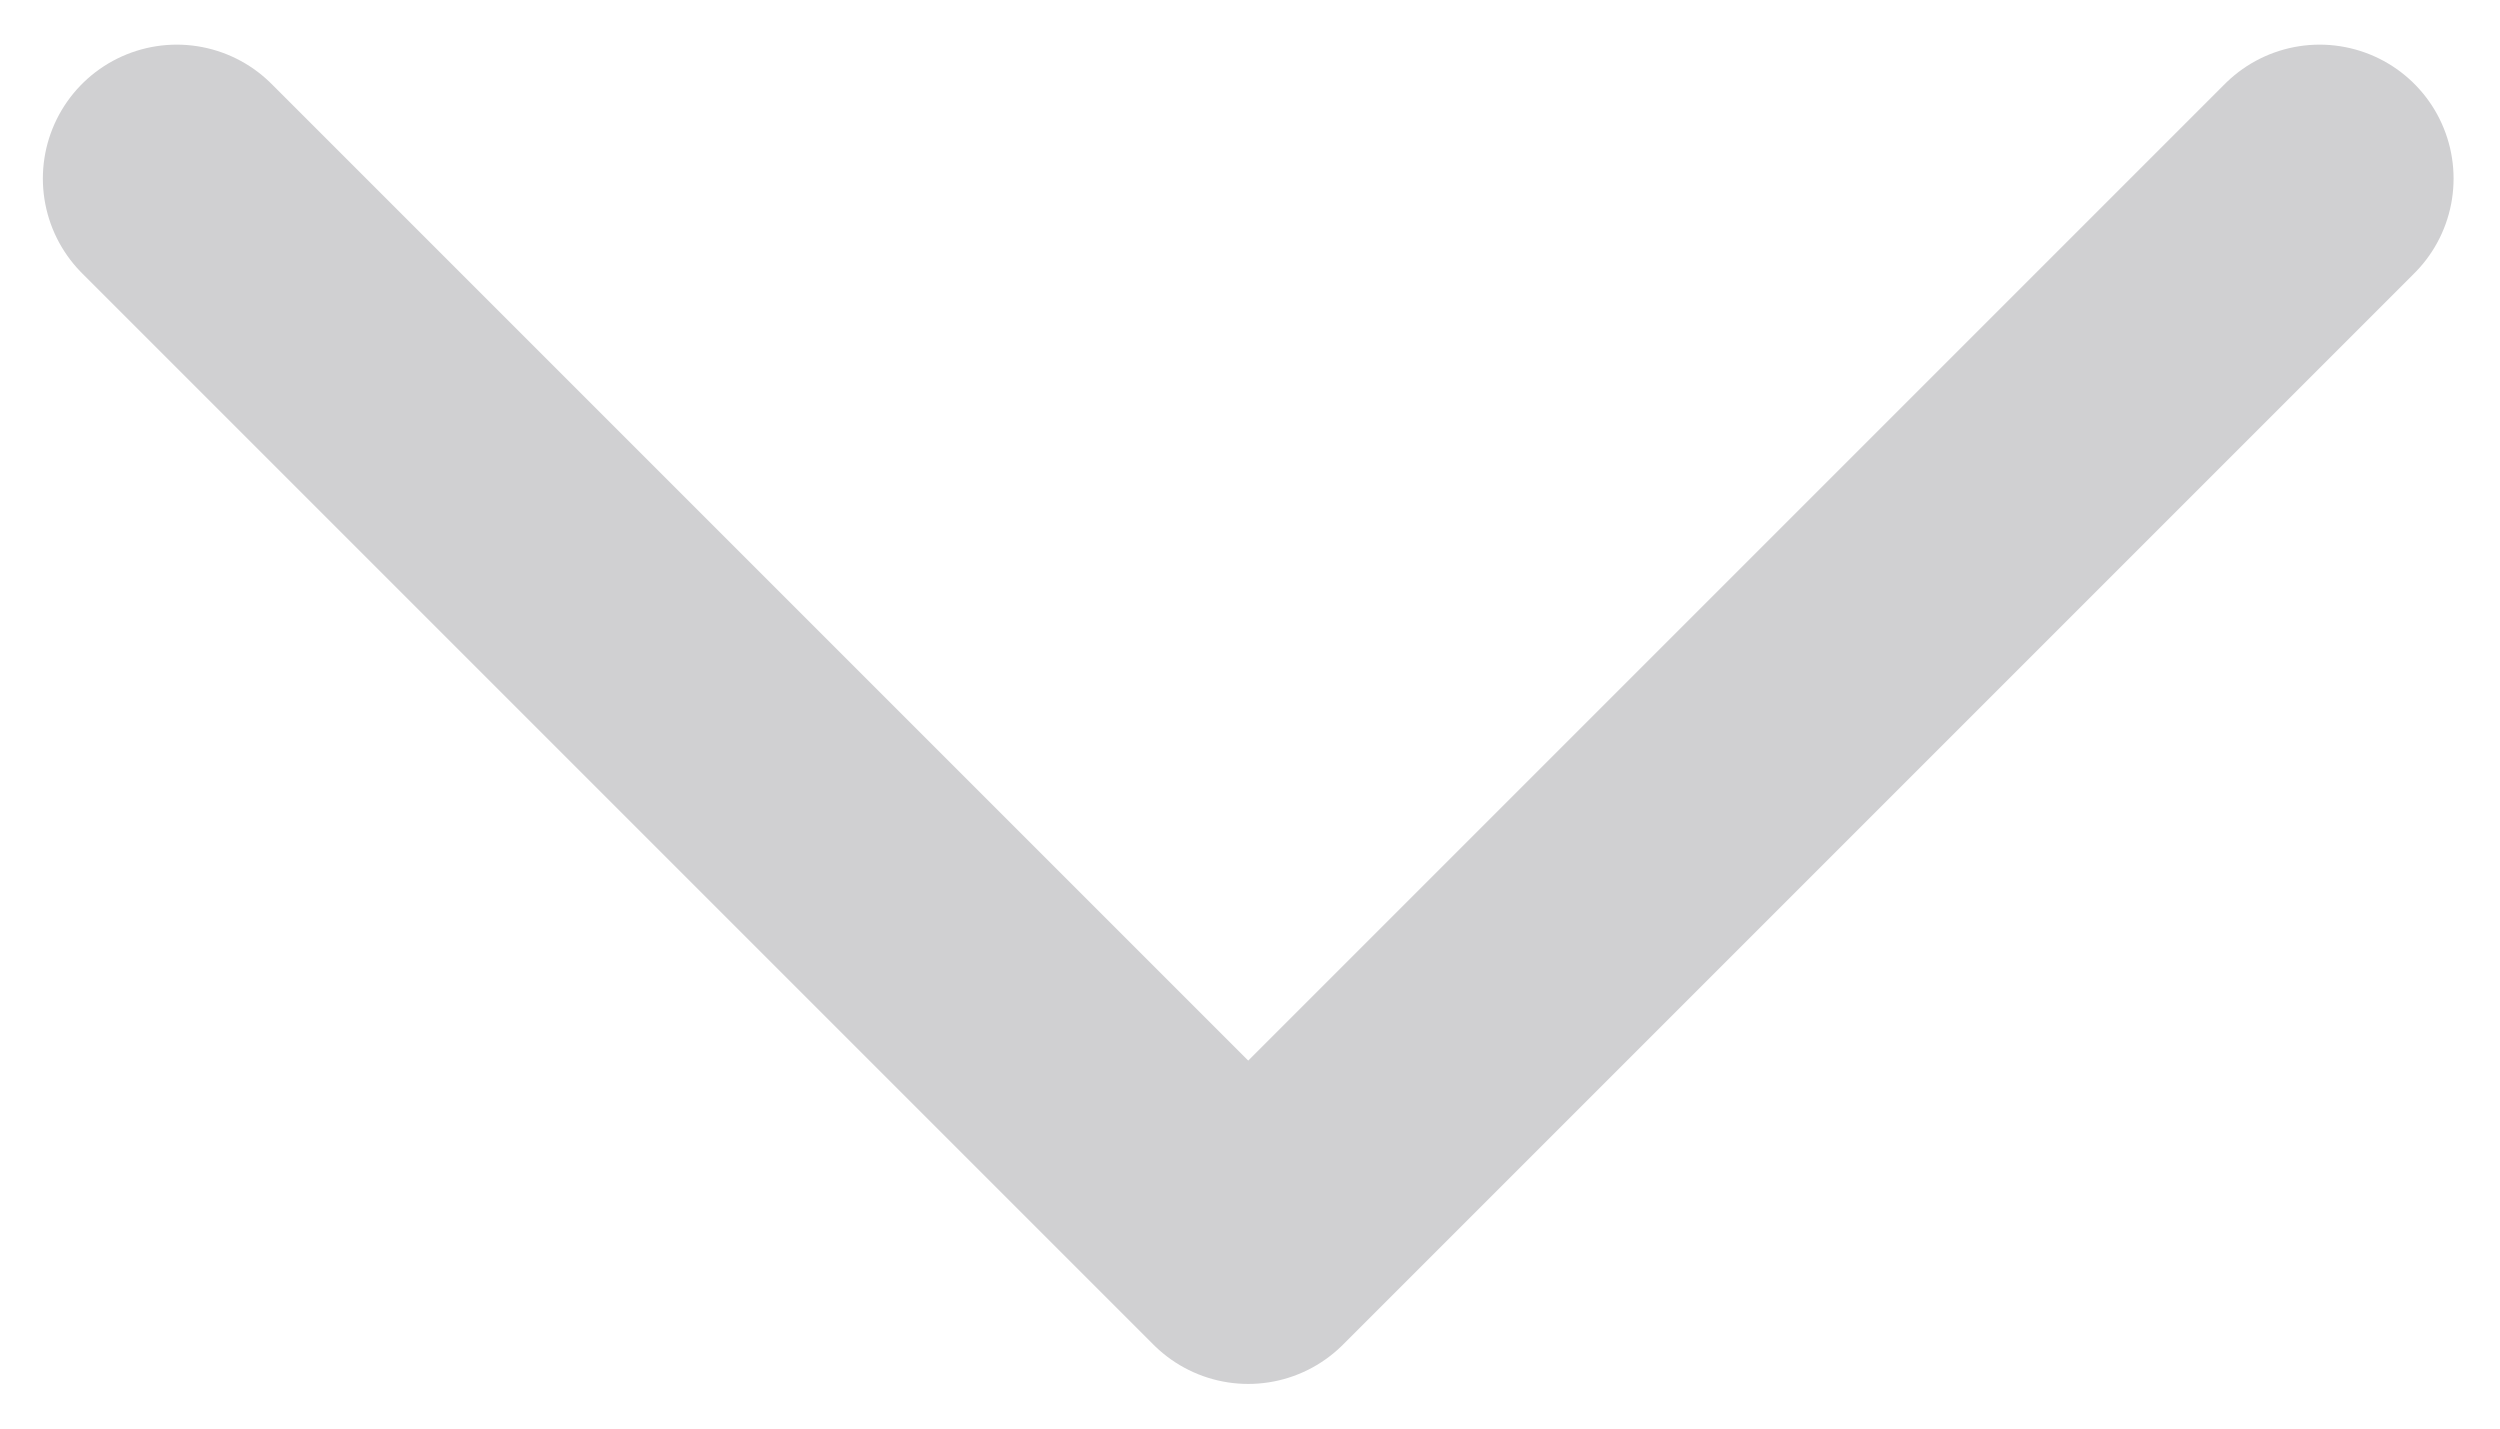 <svg width="14" height="8" viewBox="0 0 14 8" fill="none" xmlns="http://www.w3.org/2000/svg">
<path d="M12.99 1L6.99 7L0.99 1" stroke="#D0D0D2" stroke-width="1.5" stroke-linecap="round" stroke-linejoin="round"/>
</svg>
